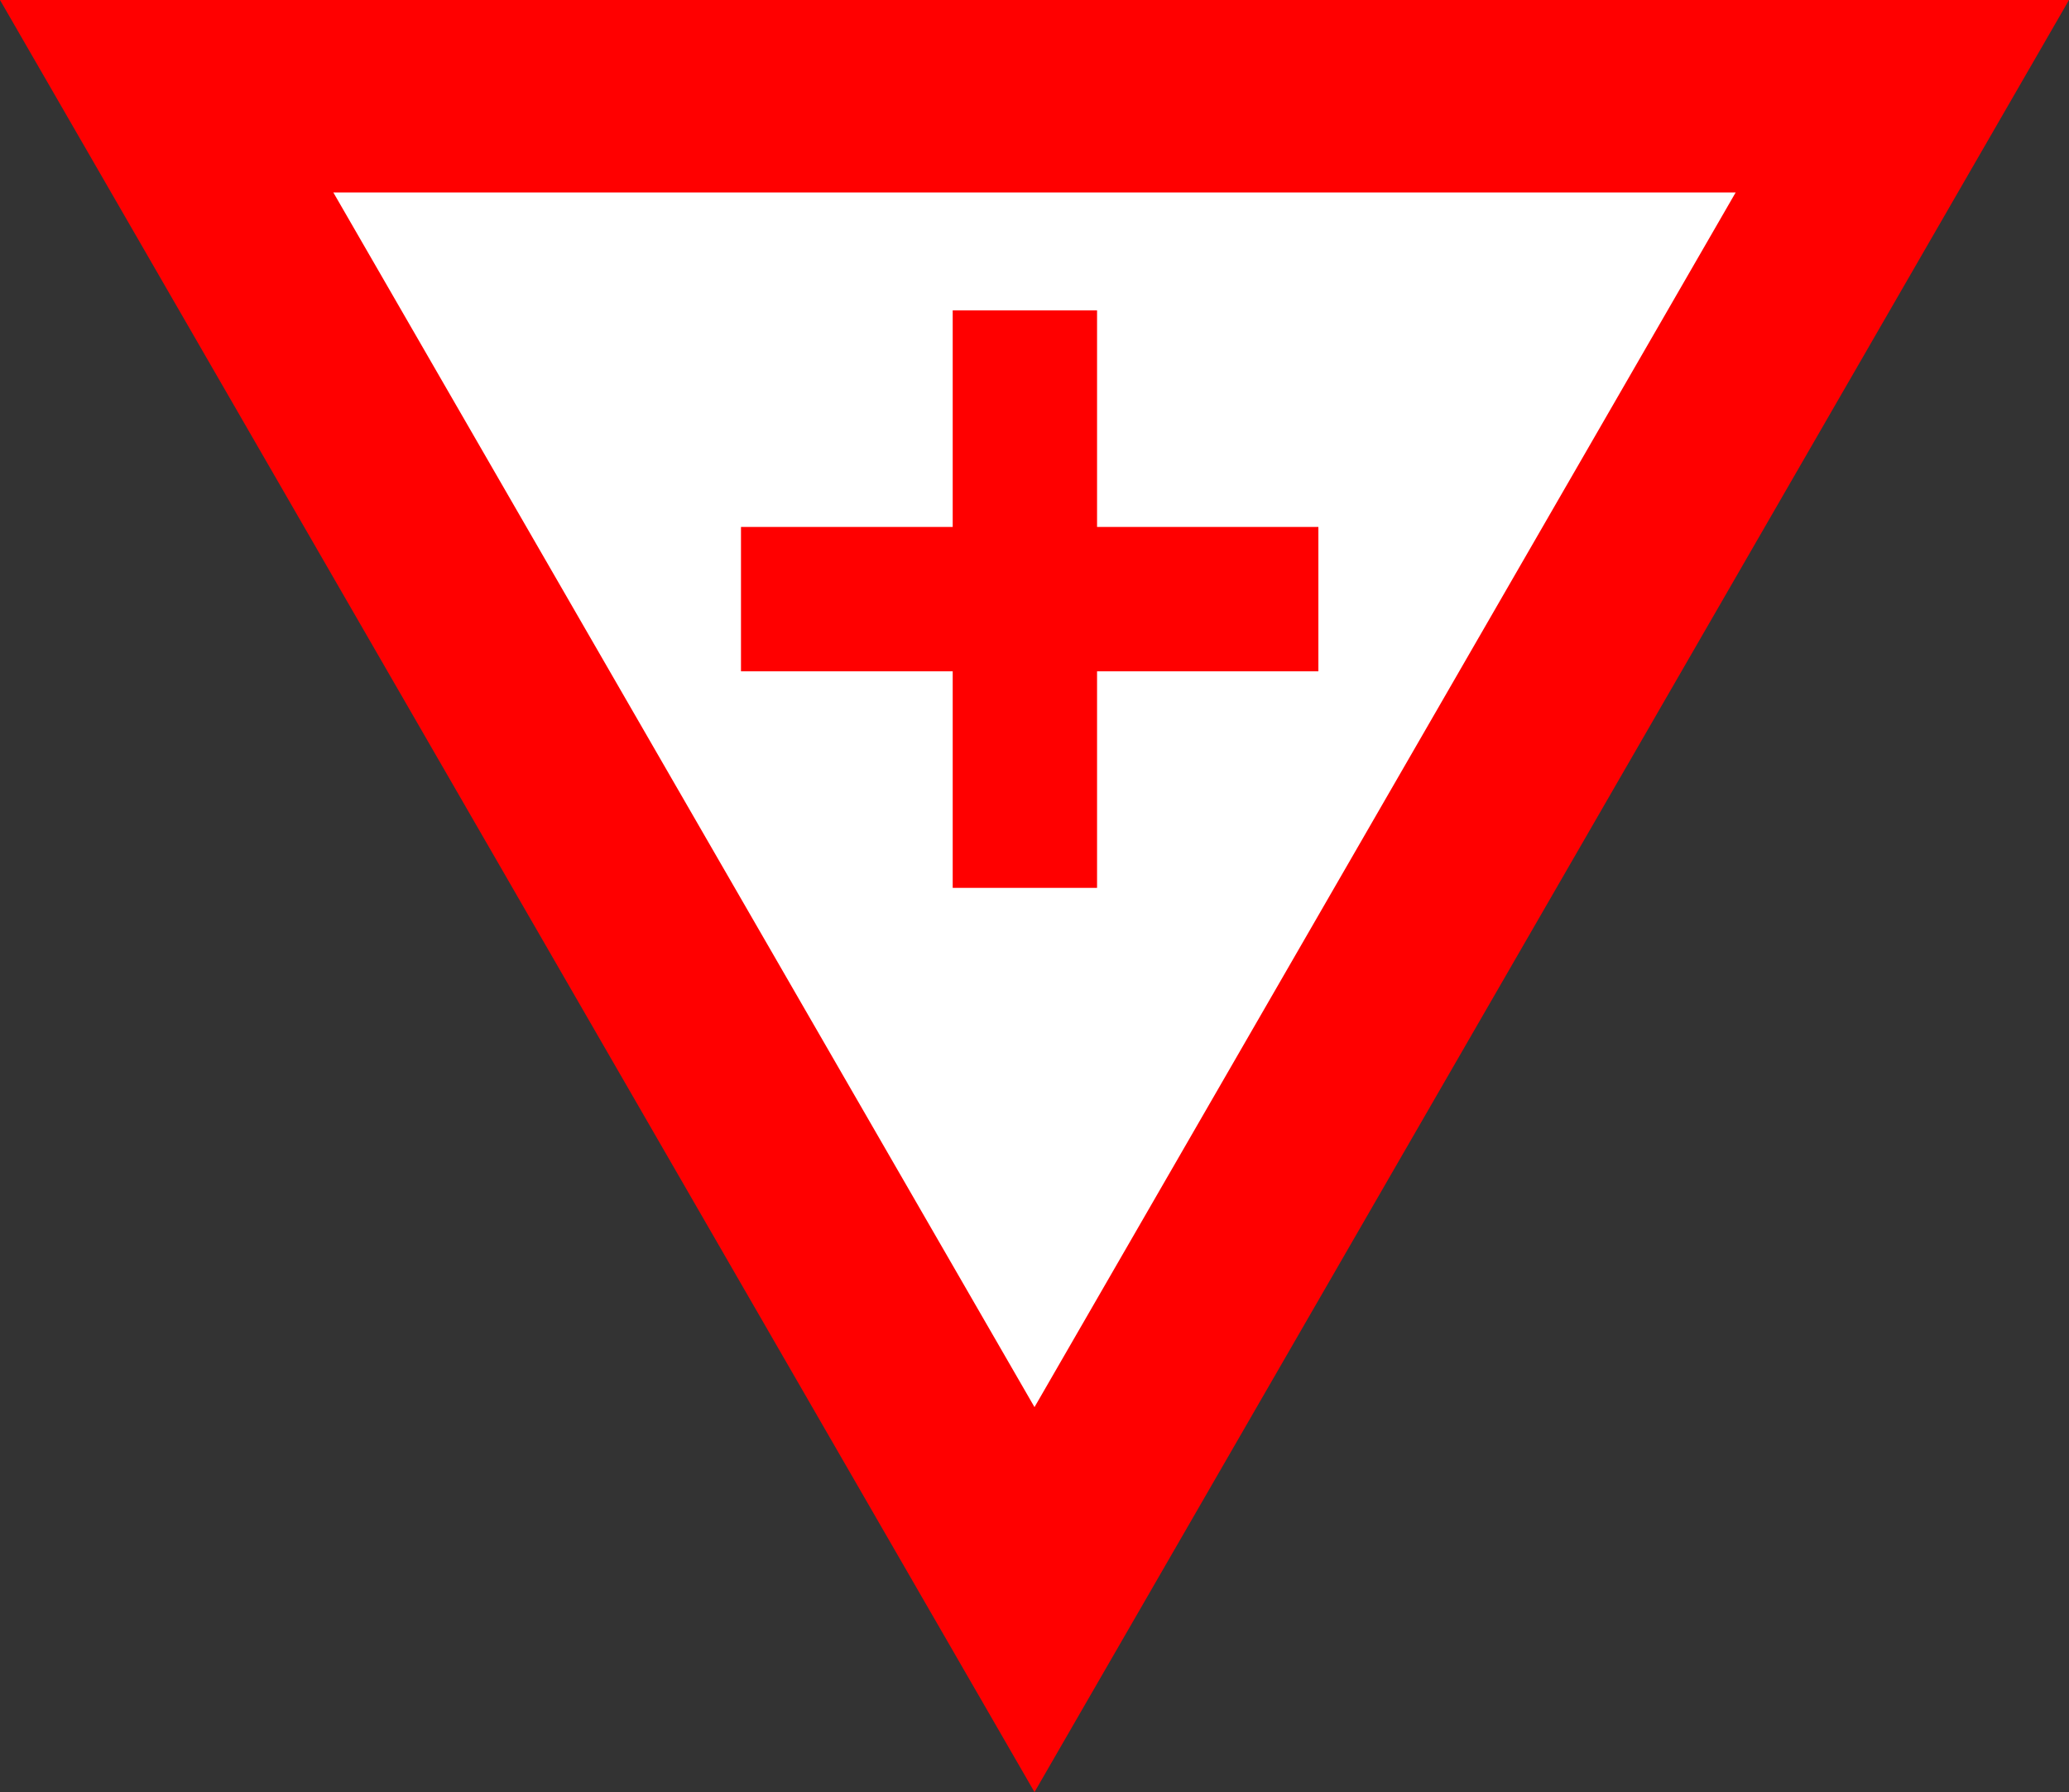 <svg id="Layer_1" data-name="Layer 1" xmlns="http://www.w3.org/2000/svg" viewBox="0 0 215 186.2"><rect x="0" y="0" width="215" height="186.2" fill="#333333" stroke="none"/><defs><style>.cls-1{fill:#fff;}.cls-2{fill:red;}</style></defs><title>triangle_med</title><polygon class="cls-1" points="17.32 10 197.68 10 107.5 166.19 17.32 10"/><path class="cls-2" d="M771.36,311.25,698.5,437.45l-72.86-126.2H771.36m34.64-20H591l107.5,186.2L806,291.25Z" transform="translate(-591 -291.25)"/><rect class="cls-2" x="690.5" y="323.5" width="15" height="60" transform="translate(460.5 -635.75) rotate(90)"/><rect class="cls-2" x="690" y="323.5" width="15" height="60" transform="translate(804 415.75) rotate(180)"/></svg>